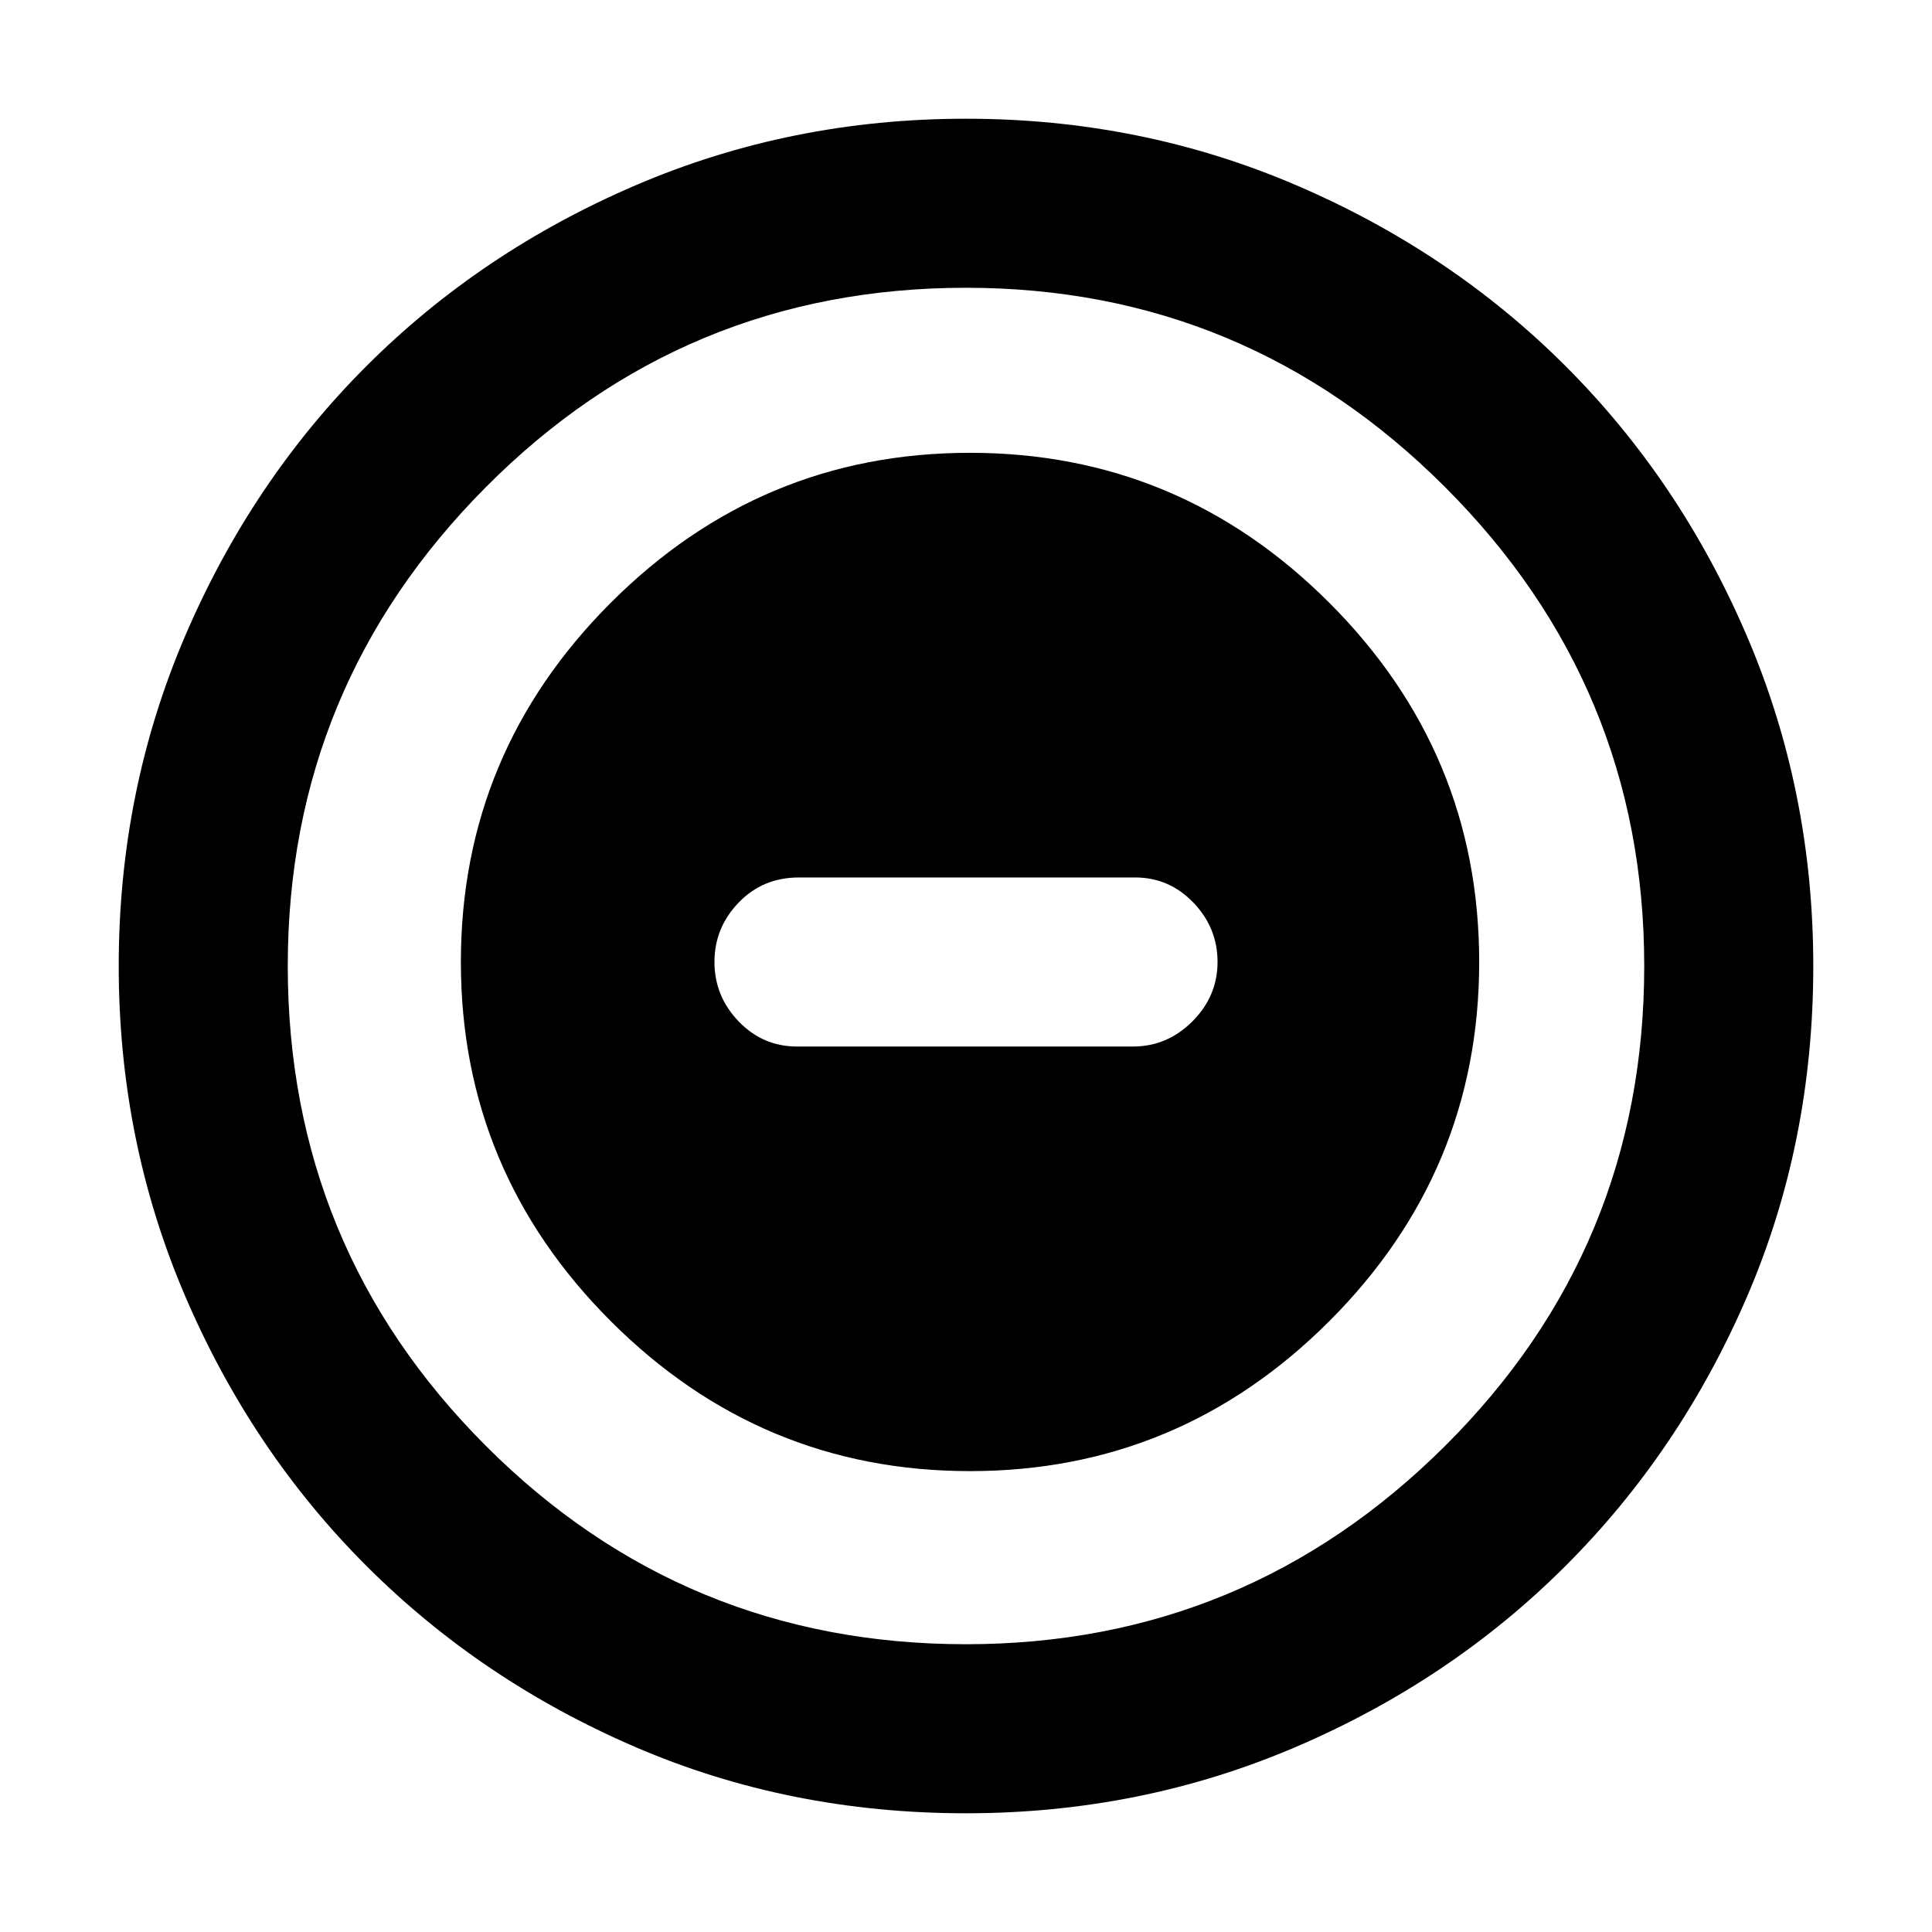 <svg xmlns="http://www.w3.org/2000/svg" height="40" width="40"><path d="M20.083 30.458Q24.417 30.458 27.521 27.354Q30.625 24.25 30.625 19.917Q30.625 15.583 27.521 12.479Q24.417 9.375 20.083 9.375Q15.75 9.375 12.646 12.479Q9.542 15.583 9.542 19.917Q9.542 24.25 12.646 27.354Q15.75 30.458 20.083 30.458ZM16.5 21.667Q15.792 21.667 15.292 21.146Q14.792 20.625 14.792 19.917Q14.792 19.208 15.292 18.688Q15.792 18.167 16.542 18.167H23.5Q24.208 18.167 24.708 18.688Q25.208 19.208 25.208 19.917Q25.208 20.625 24.688 21.146Q24.167 21.667 23.458 21.667ZM20 37.542Q16.333 37.542 13.146 36.167Q9.958 34.792 7.583 32.417Q5.208 30.042 3.833 26.833Q2.458 23.625 2.458 20Q2.458 16.375 3.833 13.167Q5.208 9.958 7.583 7.583Q9.958 5.208 13.167 3.833Q16.375 2.458 20 2.458Q23.625 2.458 26.833 3.833Q30.042 5.208 32.417 7.583Q34.792 9.958 36.167 13.167Q37.542 16.375 37.542 20Q37.542 23.667 36.167 26.854Q34.792 30.042 32.417 32.417Q30.042 34.792 26.833 36.167Q23.625 37.542 20 37.542ZM20 20Q20 20 20 20Q20 20 20 20Q20 20 20 20Q20 20 20 20Q20 20 20 20Q20 20 20 20Q20 20 20 20Q20 20 20 20ZM20 34.042Q25.792 34.042 29.917 29.938Q34.042 25.833 34.042 20Q34.042 14.208 29.917 10.083Q25.792 5.958 20 5.958Q14.167 5.958 10.062 10.083Q5.958 14.208 5.958 20Q5.958 25.833 10.062 29.938Q14.167 34.042 20 34.042Z"/></svg>